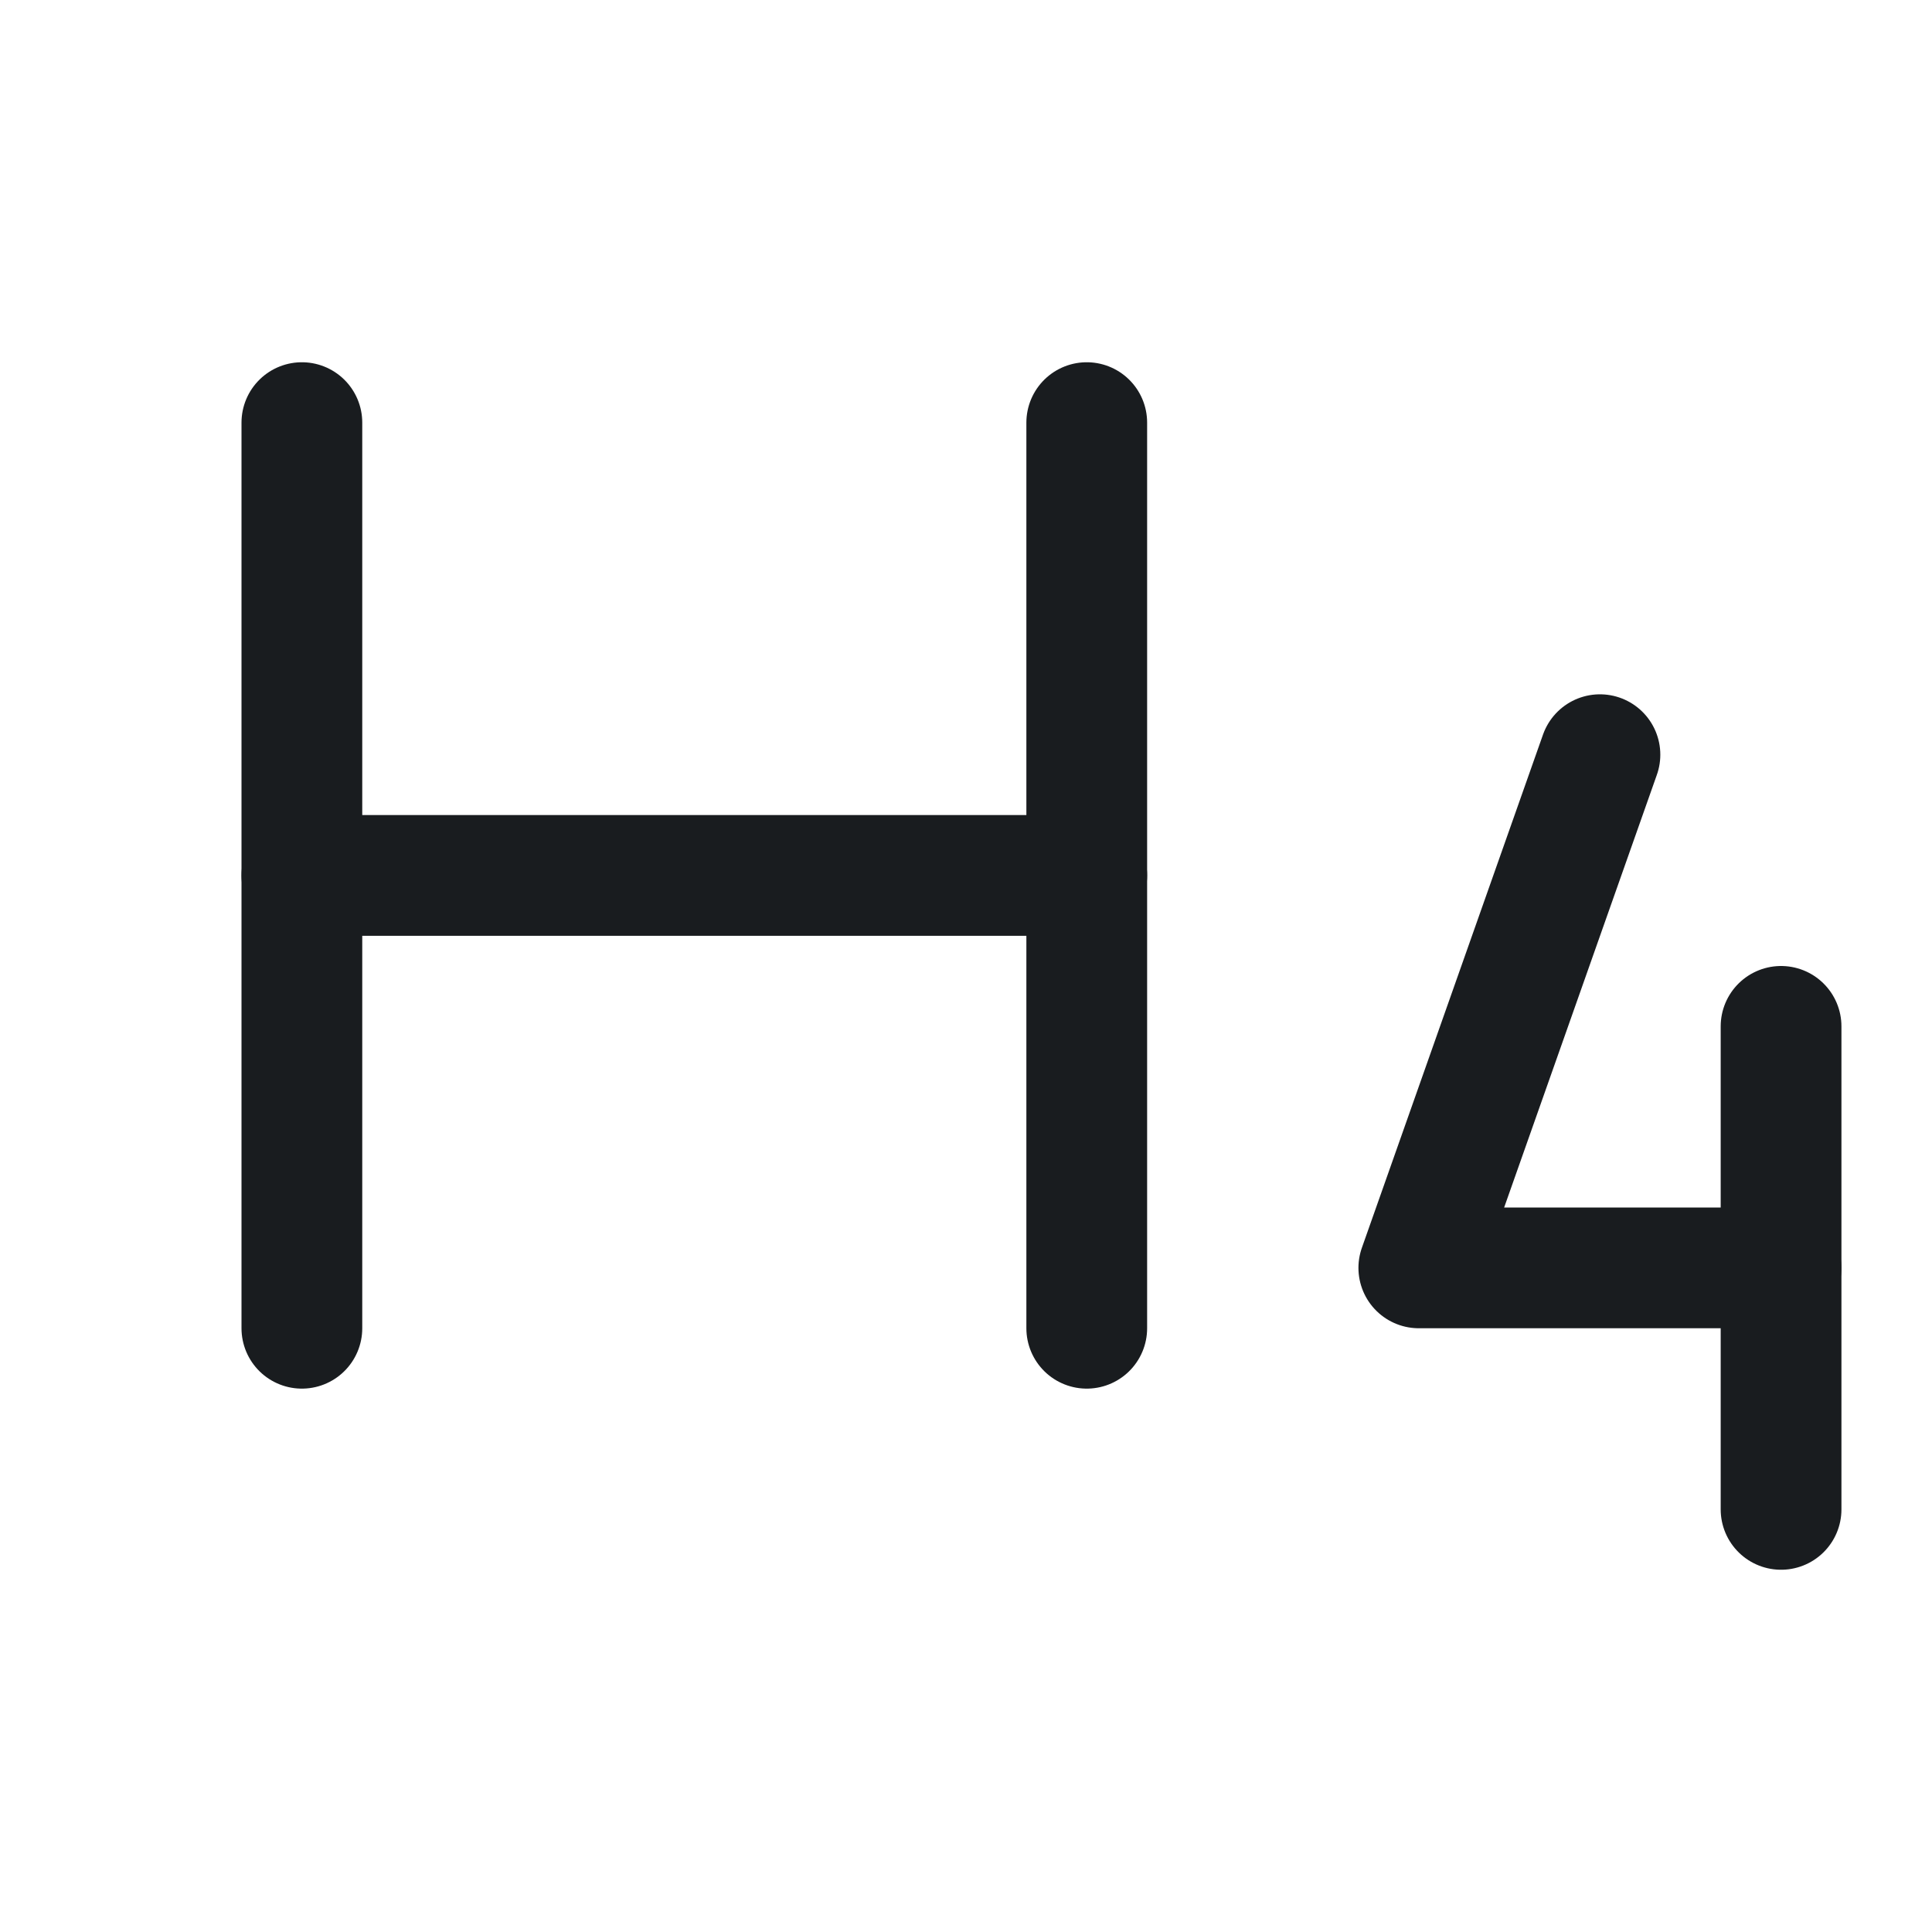 <svg width="24" height="24" viewBox="0 0 24 24" fill="none" xmlns="http://www.w3.org/2000/svg">
<path d="M3.75 5.25V16.5" stroke="#191C1F" stroke-width="1.5" stroke-linecap="round" stroke-linejoin="round"/>
<path d="M13.5 10.875H3.75" stroke="#191C1F" stroke-width="1.5" stroke-linecap="round" stroke-linejoin="round"/>
<path d="M13.5 5.25V16.5" stroke="#191C1F" stroke-width="1.5" stroke-linecap="round" stroke-linejoin="round"/>
<path d="M19.875 9.375L17.625 15.75H22.125" stroke="#191C1F" stroke-width="1.5" stroke-linecap="round" stroke-linejoin="round"/>
<path d="M22.125 12.75V18.75" stroke="#191C1F" stroke-width="1.5" stroke-linecap="round" stroke-linejoin="round"/>
</svg>
